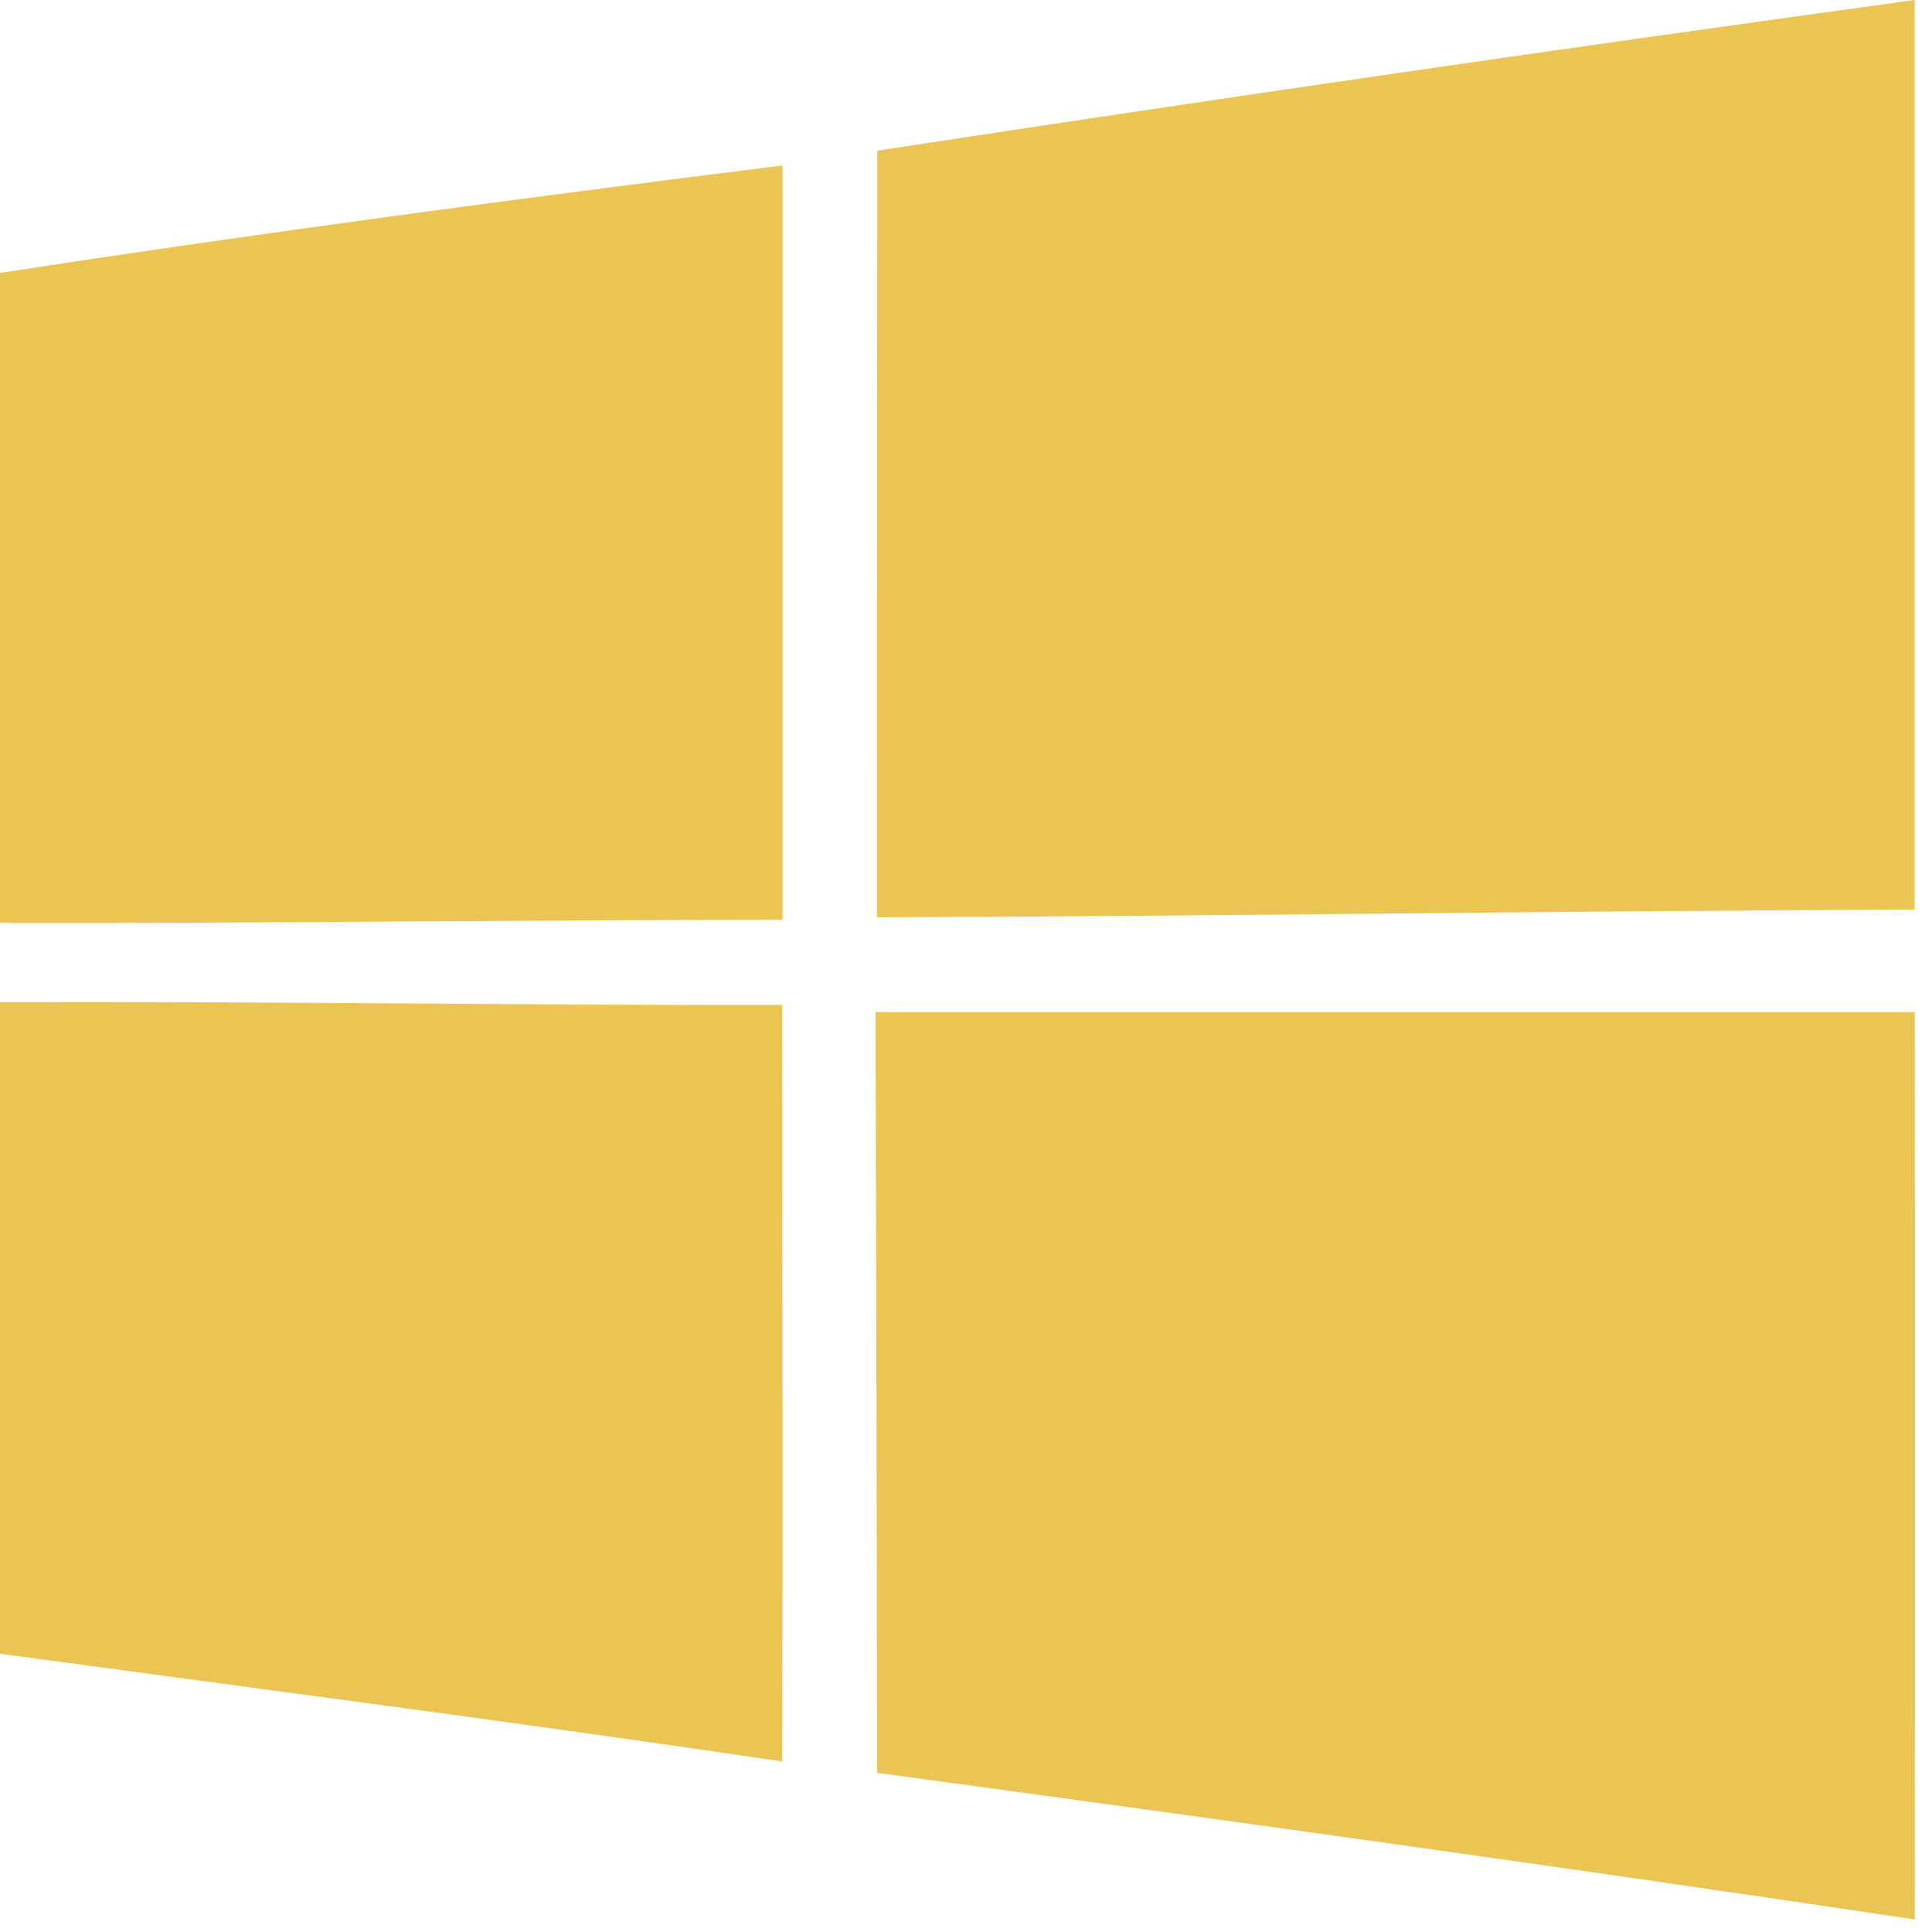 <svg width="29" height="29" viewBox="0 0 29 29" fill="none" xmlns="http://www.w3.org/2000/svg">
<path d="M13.168 2.262C18.352 1.468 23.543 0.714 28.74 0C28.74 4.552 28.74 9.103 28.74 13.653C23.549 13.672 18.358 13.752 13.163 13.769C13.163 9.931 13.165 6.095 13.168 2.262Z" fill="#EBC553"/>
<path d="M5.98906e-05 4.097C3.904 3.495 7.824 2.975 11.745 2.484C11.745 6.259 11.745 10.034 11.745 13.807C7.828 13.807 3.911 13.863 -0.008 13.853L5.98906e-05 4.097Z" fill="#EBC553"/>
<path d="M2.70082e-05 15.042C3.914 15.029 7.828 15.091 11.741 15.085C11.741 18.869 11.751 22.655 11.741 26.44C7.831 25.861 3.914 25.354 -0.003 24.823L2.70082e-05 15.042Z" fill="#EBC553"/>
<path d="M13.144 15.192H28.741C28.747 19.736 28.747 24.276 28.741 28.812C23.555 28.036 18.361 27.315 13.166 26.611C13.16 22.807 13.152 19.003 13.143 15.199" fill="#EBC553"/>
</svg>

